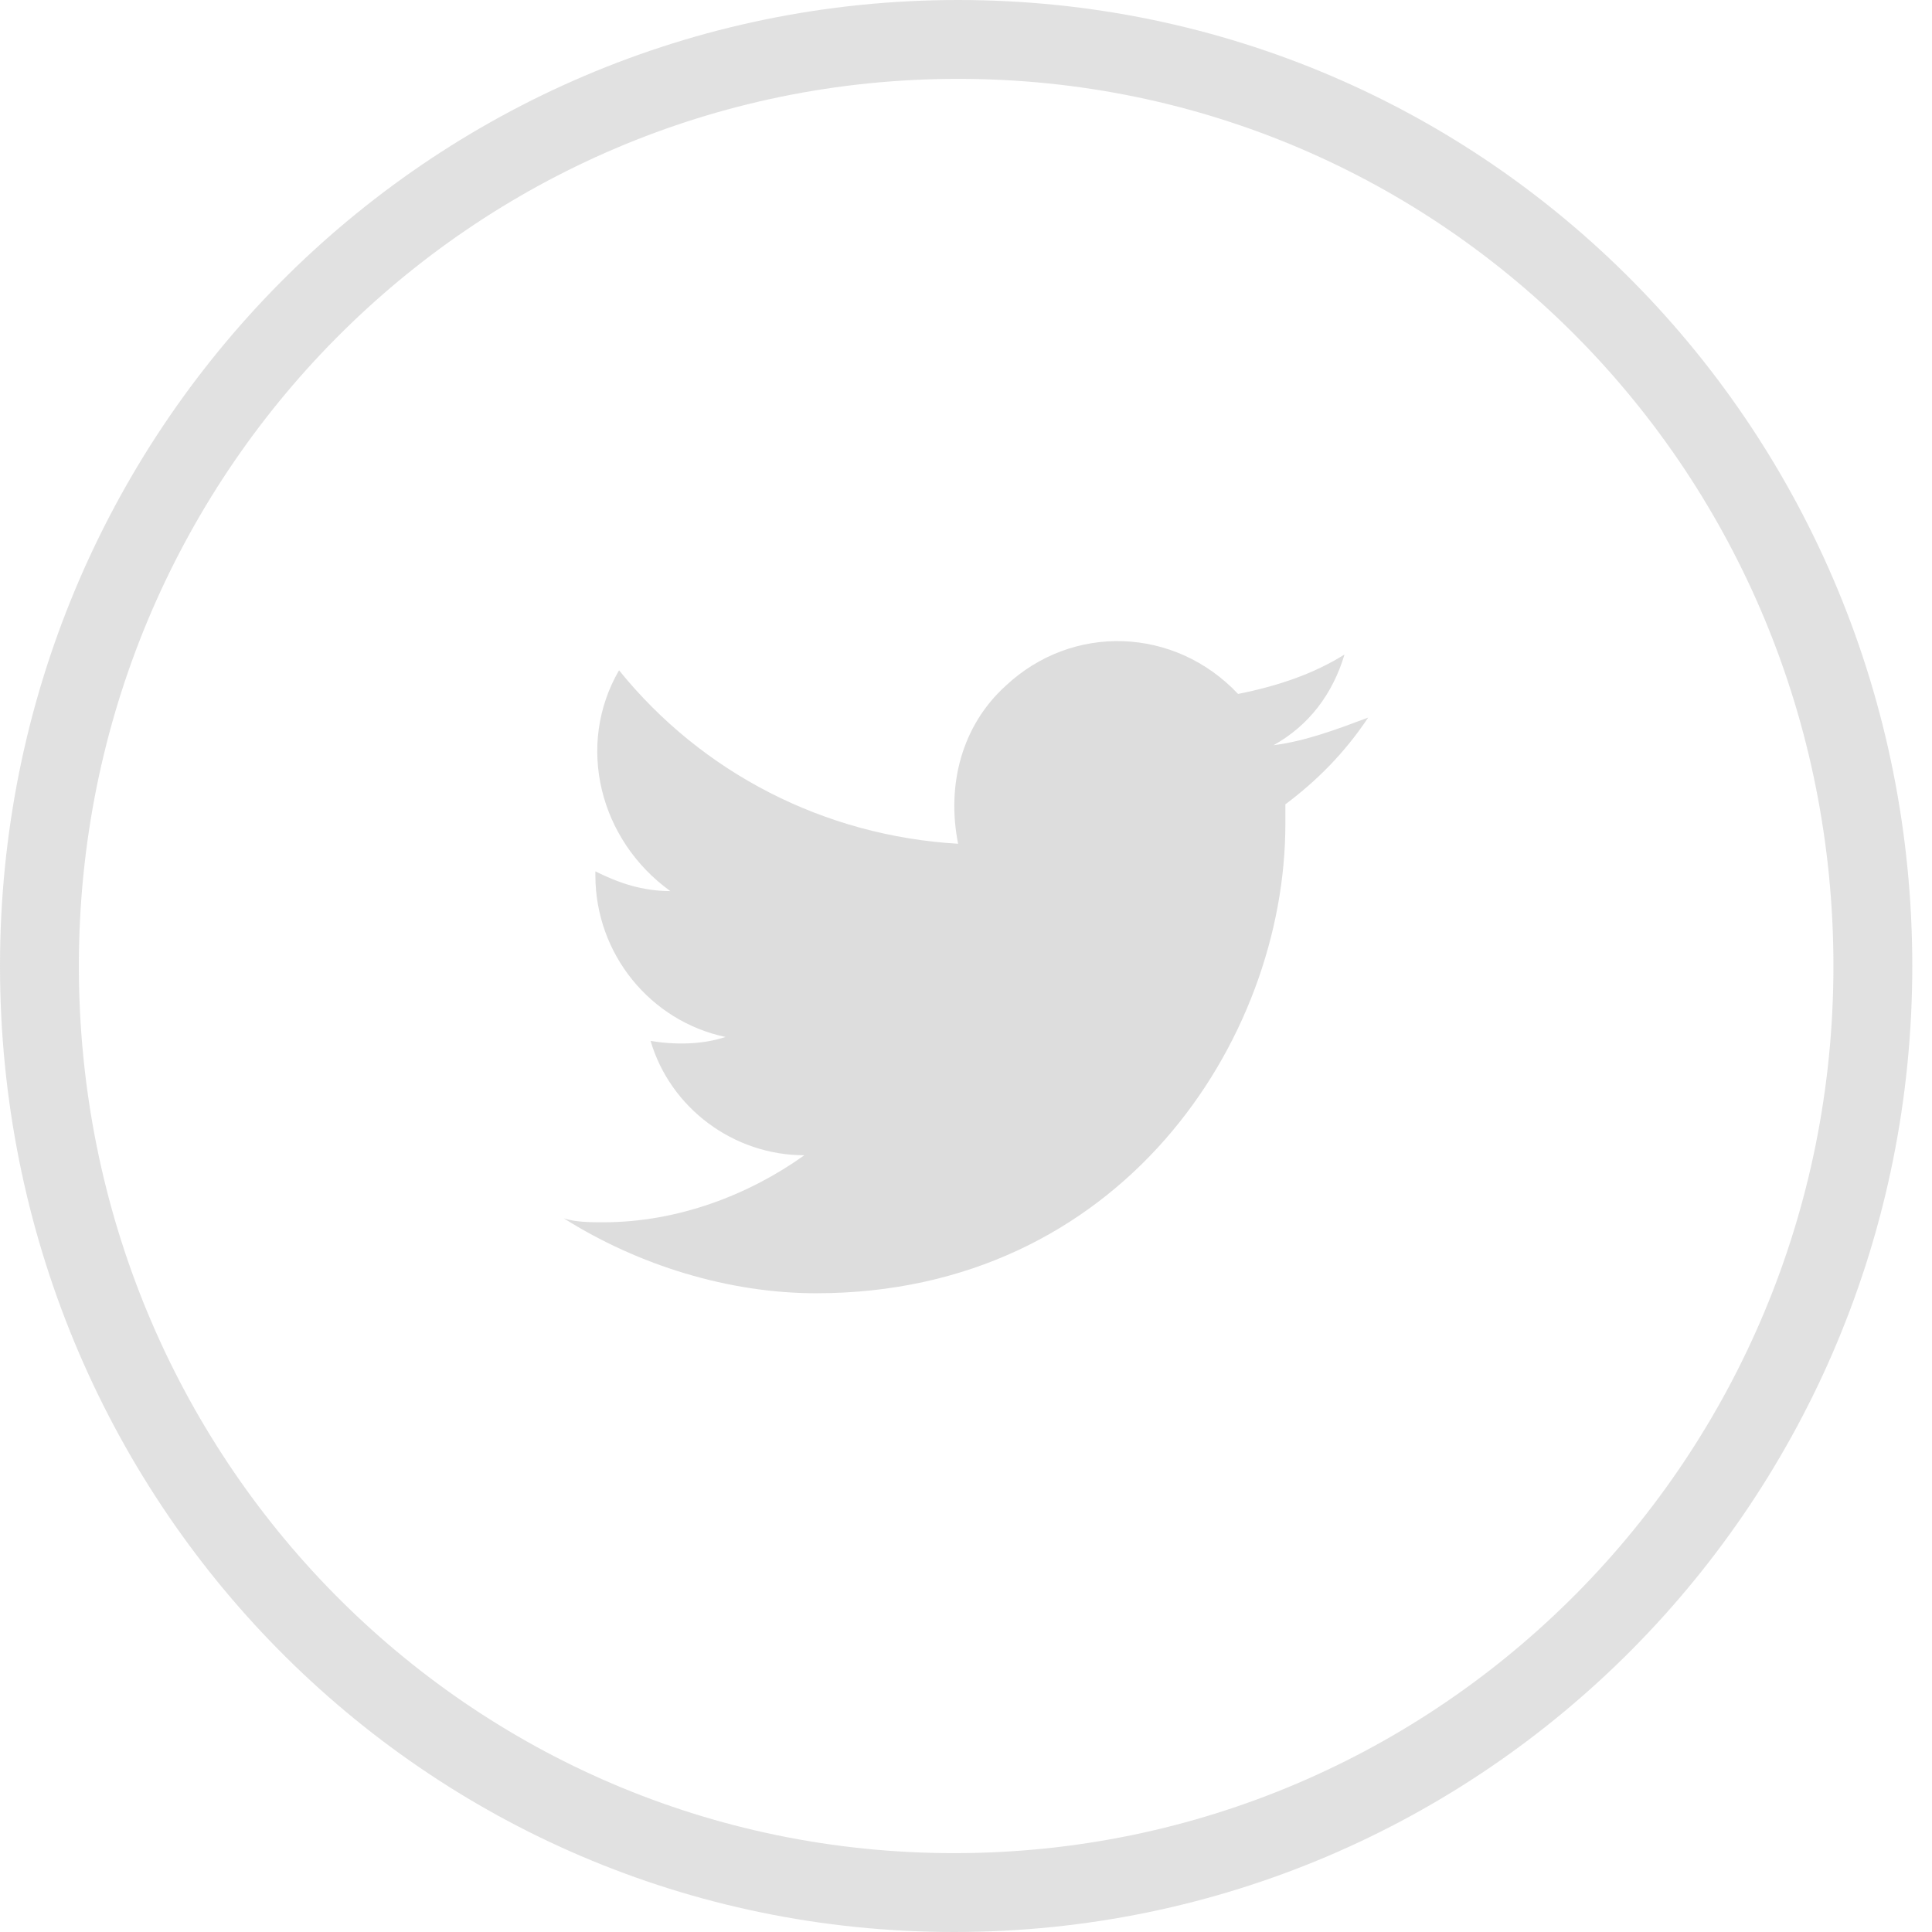 <?xml version="1.0" encoding="utf-8"?>
<!-- Generator: Adobe Illustrator 22.0.1, SVG Export Plug-In . SVG Version: 6.00 Build 0)  -->
<svg version="1.1" id="Layer_1" xmlns="http://www.w3.org/2000/svg" xmlns:xlink="http://www.w3.org/1999/xlink" x="0px" y="0px"
	 viewBox="0 0 49 49" style="enable-background:new 0 0 49 49;" xml:space="preserve">
<style type="text/css">
	.st0{opacity:0.3;fill:none;stroke:#999999;stroke-width:2;enable-background:new    ;}
	.st1{fill:#DDDDDD;}
</style>
<path class="st0" d="M47.5,24.5c0,13-10.4,23.5-23.3,23.5S1,37.5,1,24.5S11.4,1,24.3,1S47.5,11.5,47.5,24.5z"/>
<path class="st1" d="M20.7,32.8c7.7,0,11.9-6.4,11.9-11.9c0-0.2,0-0.4,0-0.5c0.8-0.6,1.5-1.3,2.1-2.2c-0.8,0.3-1.6,0.6-2.4,0.7
	c0.9-0.5,1.5-1.3,1.8-2.3c-0.8,0.5-1.7,0.8-2.7,1c-1.6-1.7-4.2-1.8-5.9-0.2c-1.1,1-1.5,2.5-1.2,4c-3.4-0.2-6.5-1.8-8.6-4.4
	c-1.1,1.9-0.5,4.3,1.3,5.6c-0.7,0-1.3-0.2-1.9-0.5c0,0,0,0,0,0.1c0,2,1.4,3.7,3.3,4.1c-0.6,0.2-1.3,0.2-1.9,0.1
	c0.5,1.7,2.1,2.9,3.9,2.9C19,30.3,17.2,31,15.3,31c-0.3,0-0.7,0-1-0.1C16.2,32.1,18.5,32.8,20.7,32.8"/>
</svg>
